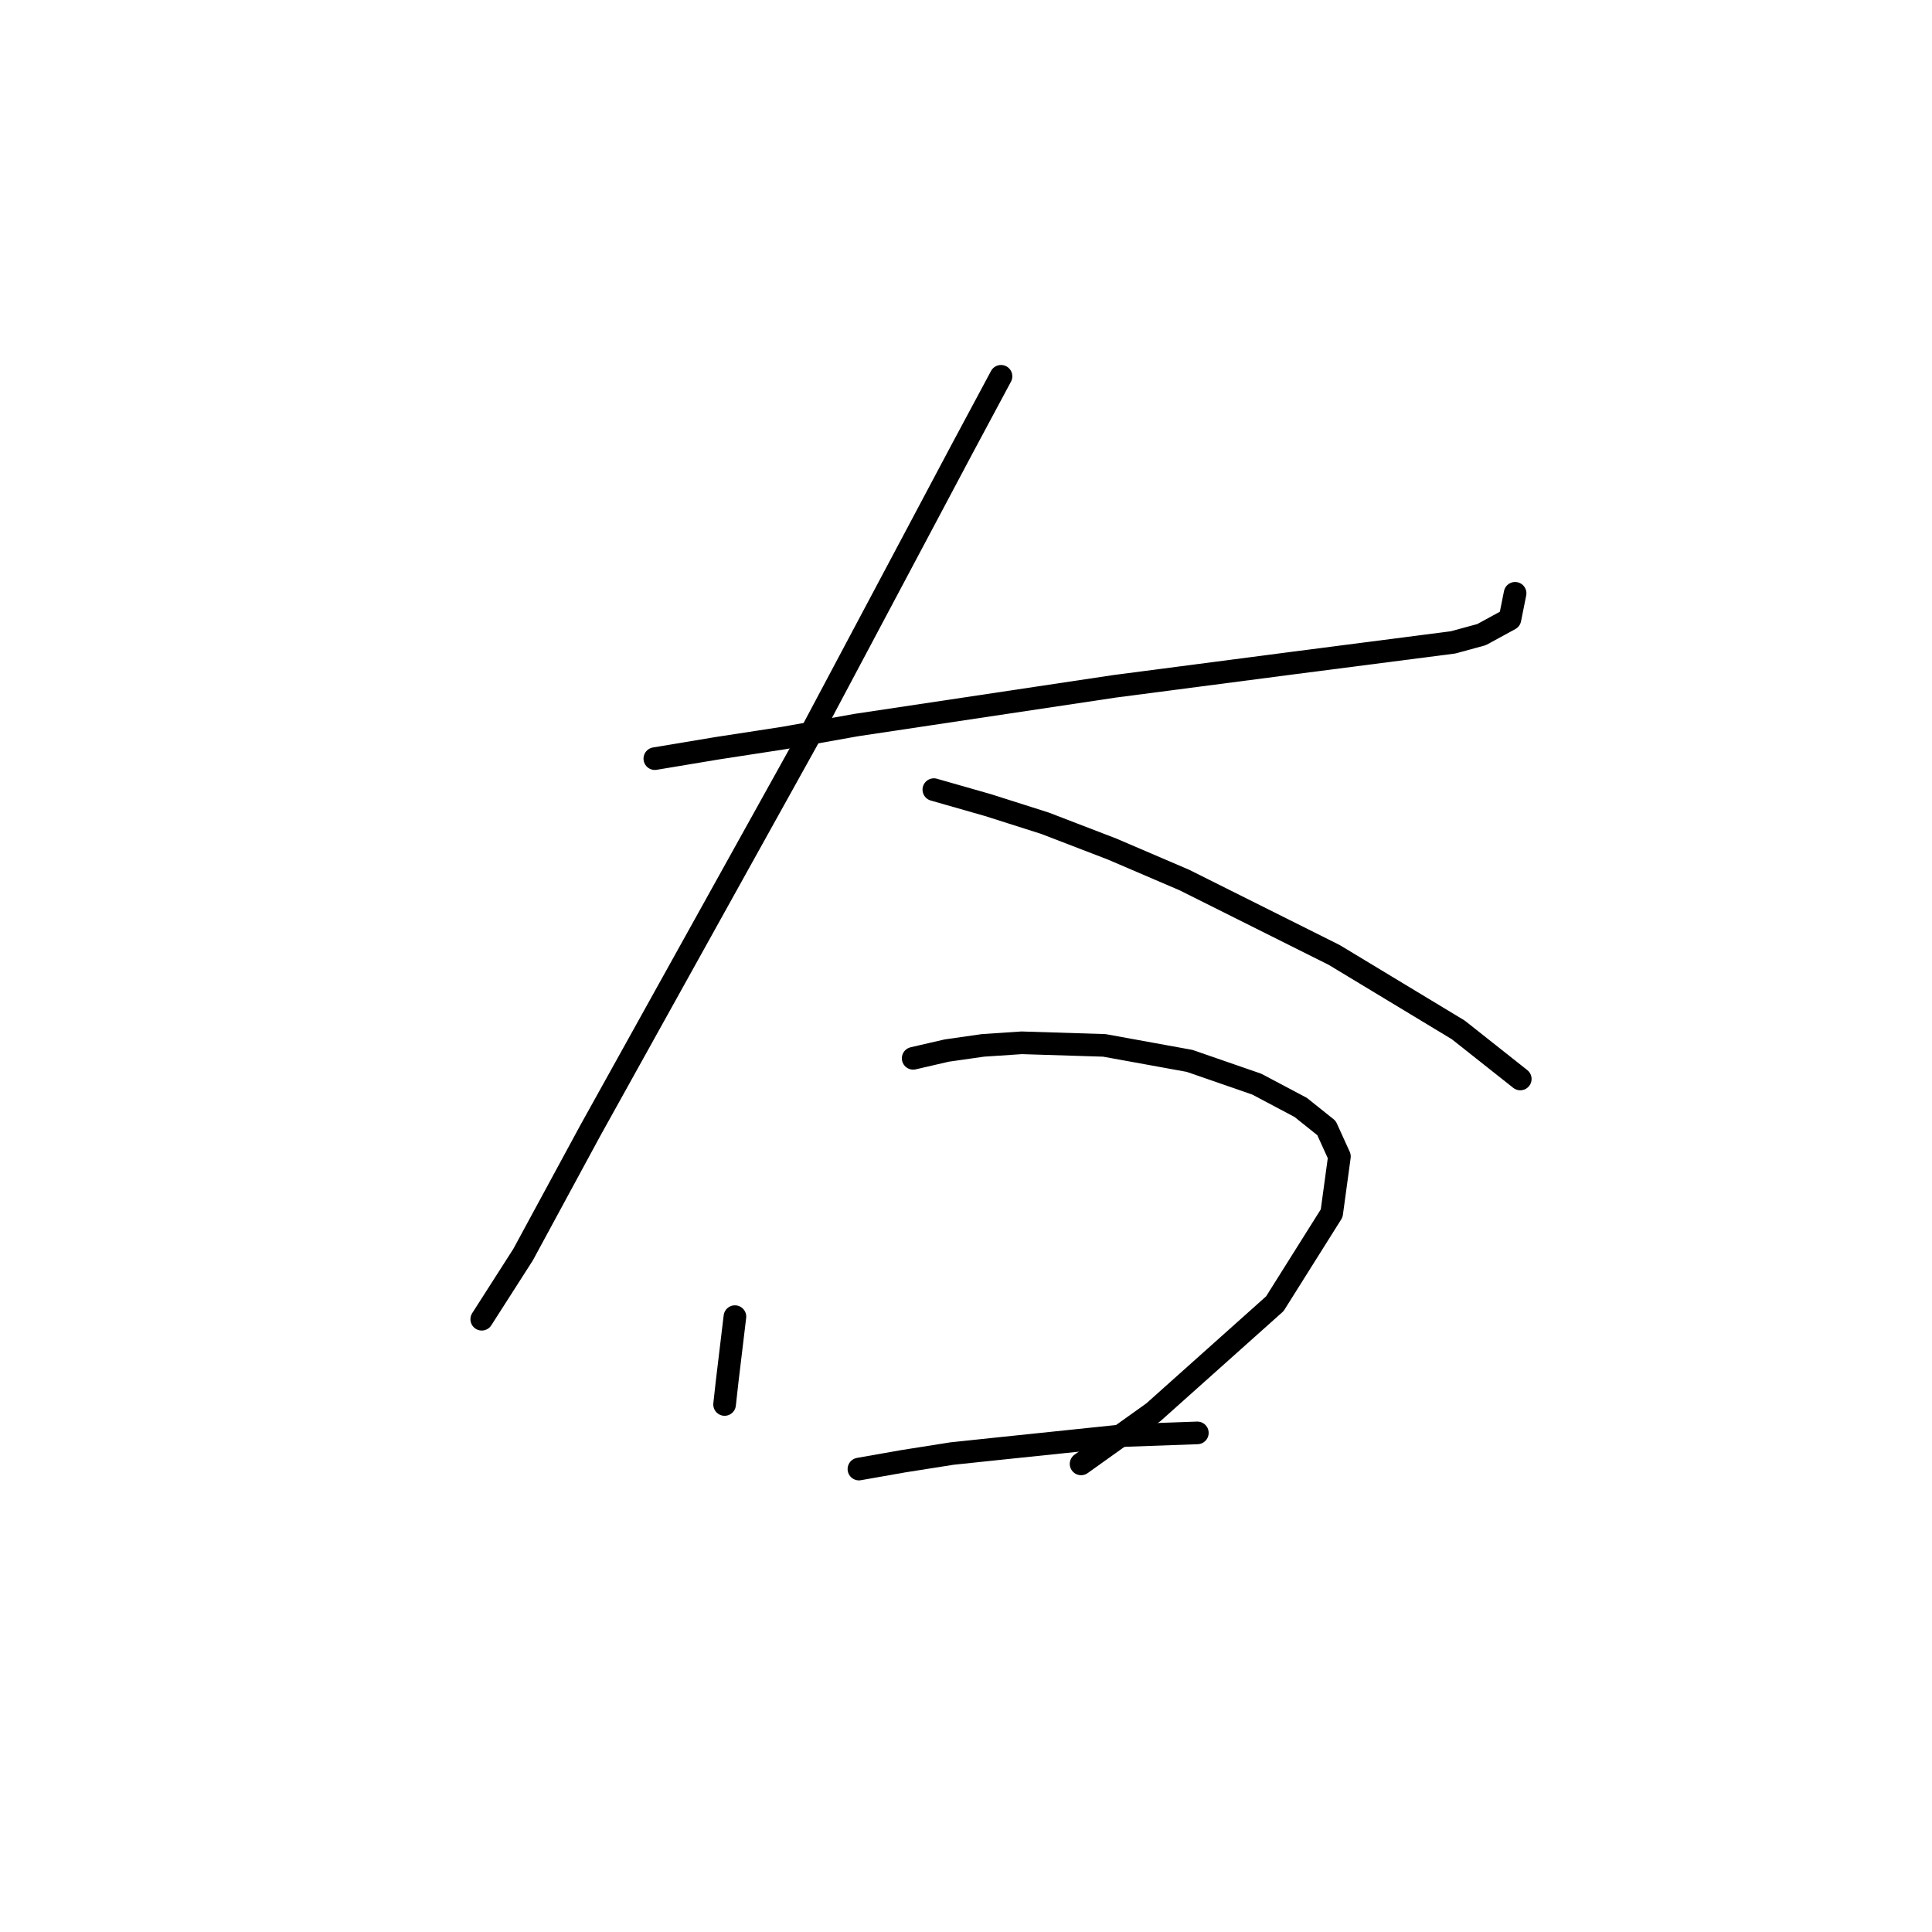 <?xml version="1.0" standalone="no"?>
    <svg width="256" height="256" xmlns="http://www.w3.org/2000/svg" version="1.1">
    <polyline stroke="black" stroke-width="3" stroke-linecap="round" fill="transparent" stroke-linejoin="round" points="86.769 100.523 94.985 99.154 103.885 97.785 113.469 96.073 147.7 90.939 171.319 87.858 192.542 85.119 196.308 84.092 200.073 82.039 200.758 78.616 200.758 78.616 " />
        <polyline stroke="black" stroke-width="3" stroke-linecap="round" fill="transparent" stroke-linejoin="round" points="132.639 49.862 127.504 59.446 121.685 70.4 107.308 97.442 78.212 149.816 69.312 166.246 63.835 174.804 63.835 174.804 " />
        <polyline stroke="black" stroke-width="3" stroke-linecap="round" fill="transparent" stroke-linejoin="round" points="123.739 104.631 130.927 106.685 138.458 109.081 147.358 112.504 156.943 116.612 176.796 126.539 193.227 136.466 201.443 142.969 201.443 142.969 " />
        <polyline stroke="black" stroke-width="3" stroke-linecap="round" fill="transparent" stroke-linejoin="round" points="97.381 174.462 96.354 183.019 96.012 186.1 96.012 186.1 " />
        <polyline stroke="black" stroke-width="3" stroke-linecap="round" fill="transparent" stroke-linejoin="round" points="121 140.231 125.45 139.204 130.242 138.519 135.377 138.177 146.331 138.519 157.627 140.573 166.527 143.654 172.346 146.735 175.769 149.473 177.481 153.239 176.454 160.769 168.923 172.75 152.835 187.127 143.25 193.973 143.25 193.973 " />
        <polyline stroke="black" stroke-width="3" stroke-linecap="round" fill="transparent" stroke-linejoin="round" points="113.812 194.658 119.631 193.631 126.135 192.604 132.639 191.919 149.069 190.208 158.654 189.866 158.654 189.866 " />
        </svg>